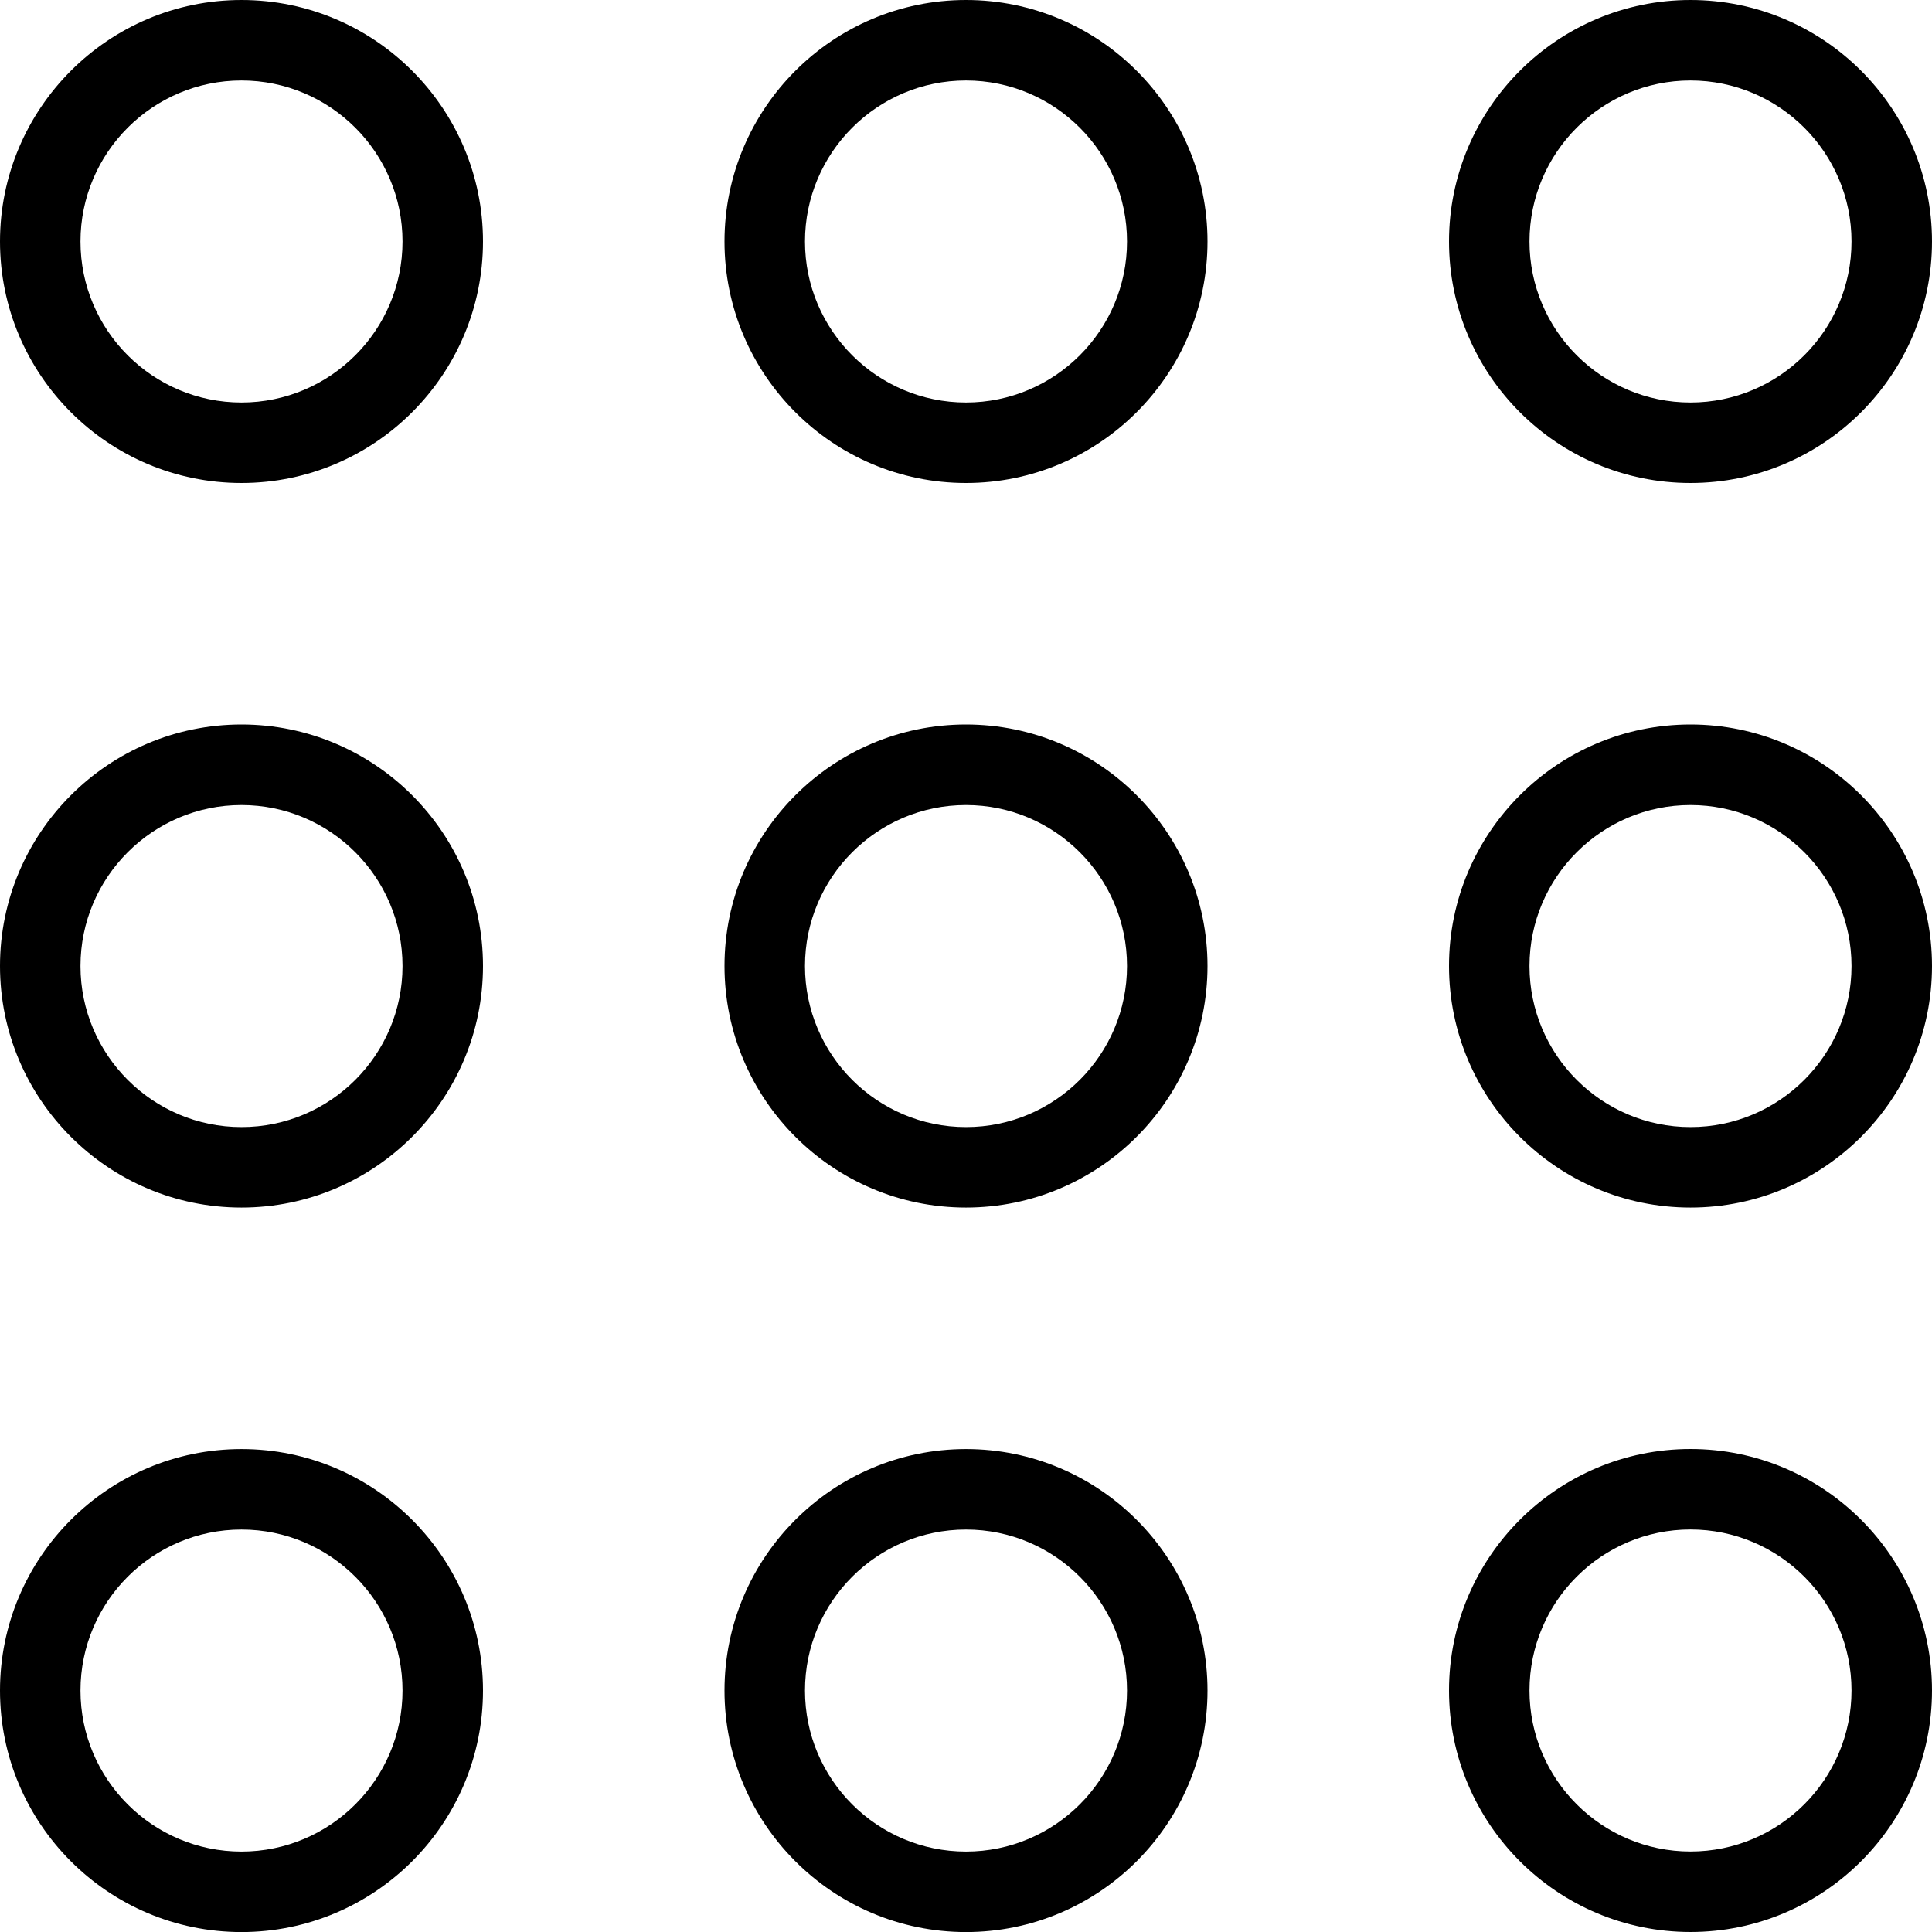 <!-- Generated by IcoMoon.io -->
<svg version="1.1" xmlns="http://www.w3.org/2000/svg" width="32" height="32" viewBox="0 0 32 32">
<title>menu-grid</title>
<path d="M28 30.667c1.471 0 2.667-1.196 2.667-2.667s-1.196-2.667-2.667-2.667c-1.471 0-2.667 1.196-2.667 2.667s1.196 2.667 2.667 2.667zM28 24c2.206 0 4 1.795 4 4s-1.794 4-4 4-4-1.794-4-4c0-2.205 1.794-4 4-4zM4 1.333c-1.471 0-2.667 1.197-2.667 2.667s1.196 2.667 2.667 2.667 2.667-1.197 2.667-2.667c0-1.47-1.196-2.667-2.667-2.667zM4 8c-2.206 0-4-1.795-4-4s1.794-4 4-4 4 1.794 4 4c0 2.205-1.794 4-4 4zM4 13.334c-1.471 0-2.667 1.197-2.667 2.667s1.196 2.667 2.667 2.667 2.667-1.196 2.667-2.667c0-1.47-1.196-2.667-2.667-2.667zM4 20.001c-2.206 0-4-1.795-4-4.001s1.794-4 4-4c2.206 0 4 1.794 4 4s-1.794 4.001-4 4.001zM4 25.334c-1.471 0-2.667 1.196-2.667 2.667s1.196 2.667 2.667 2.667c1.471 0 2.667-1.196 2.667-2.667s-1.196-2.667-2.667-2.667zM4 32.001c-2.206 0-4-1.794-4-4s1.794-4 4-4 4 1.795 4 4c0 2.206-1.794 4-4 4zM16 1.333c-1.471 0-2.667 1.197-2.667 2.667s1.196 2.667 2.667 2.667 2.667-1.197 2.667-2.667c0-1.47-1.196-2.667-2.667-2.667zM16 8c-2.206 0-4-1.795-4-4s1.794-4 4-4 4 1.794 4 4c0 2.205-1.794 4-4 4zM16 13.334c-1.471 0-2.667 1.197-2.667 2.667s1.196 2.667 2.667 2.667 2.667-1.196 2.667-2.667c0-1.47-1.196-2.667-2.667-2.667zM16 20.001c-2.206 0-4-1.795-4-4.001s1.794-4 4-4c2.206 0 4 1.794 4 4s-1.794 4.001-4 4.001zM16 25.334c-1.471 0-2.667 1.196-2.667 2.667s1.196 2.667 2.667 2.667c1.471 0 2.667-1.196 2.667-2.667s-1.196-2.667-2.667-2.667zM16 32.001c-2.206 0-4-1.794-4-4s1.794-4 4-4 4 1.795 4 4c0 2.206-1.794 4-4 4zM28 1.333c-1.471 0-2.667 1.197-2.667 2.667s1.196 2.667 2.667 2.667 2.667-1.197 2.667-2.667c0-1.47-1.196-2.667-2.667-2.667zM28 8c-2.206 0-4-1.795-4-4s1.794-4 4-4 4 1.794 4 4c0 2.205-1.794 4-4 4zM28 13.334c-1.471 0-2.667 1.197-2.667 2.667s1.196 2.667 2.667 2.667 2.667-1.196 2.667-2.667c0-1.47-1.196-2.667-2.667-2.667zM28 20.001c-2.206 0-4-1.795-4-4.001s1.794-4 4-4c2.206 0 4 1.794 4 4s-1.794 4.001-4 4.001z"></path>
</svg>
